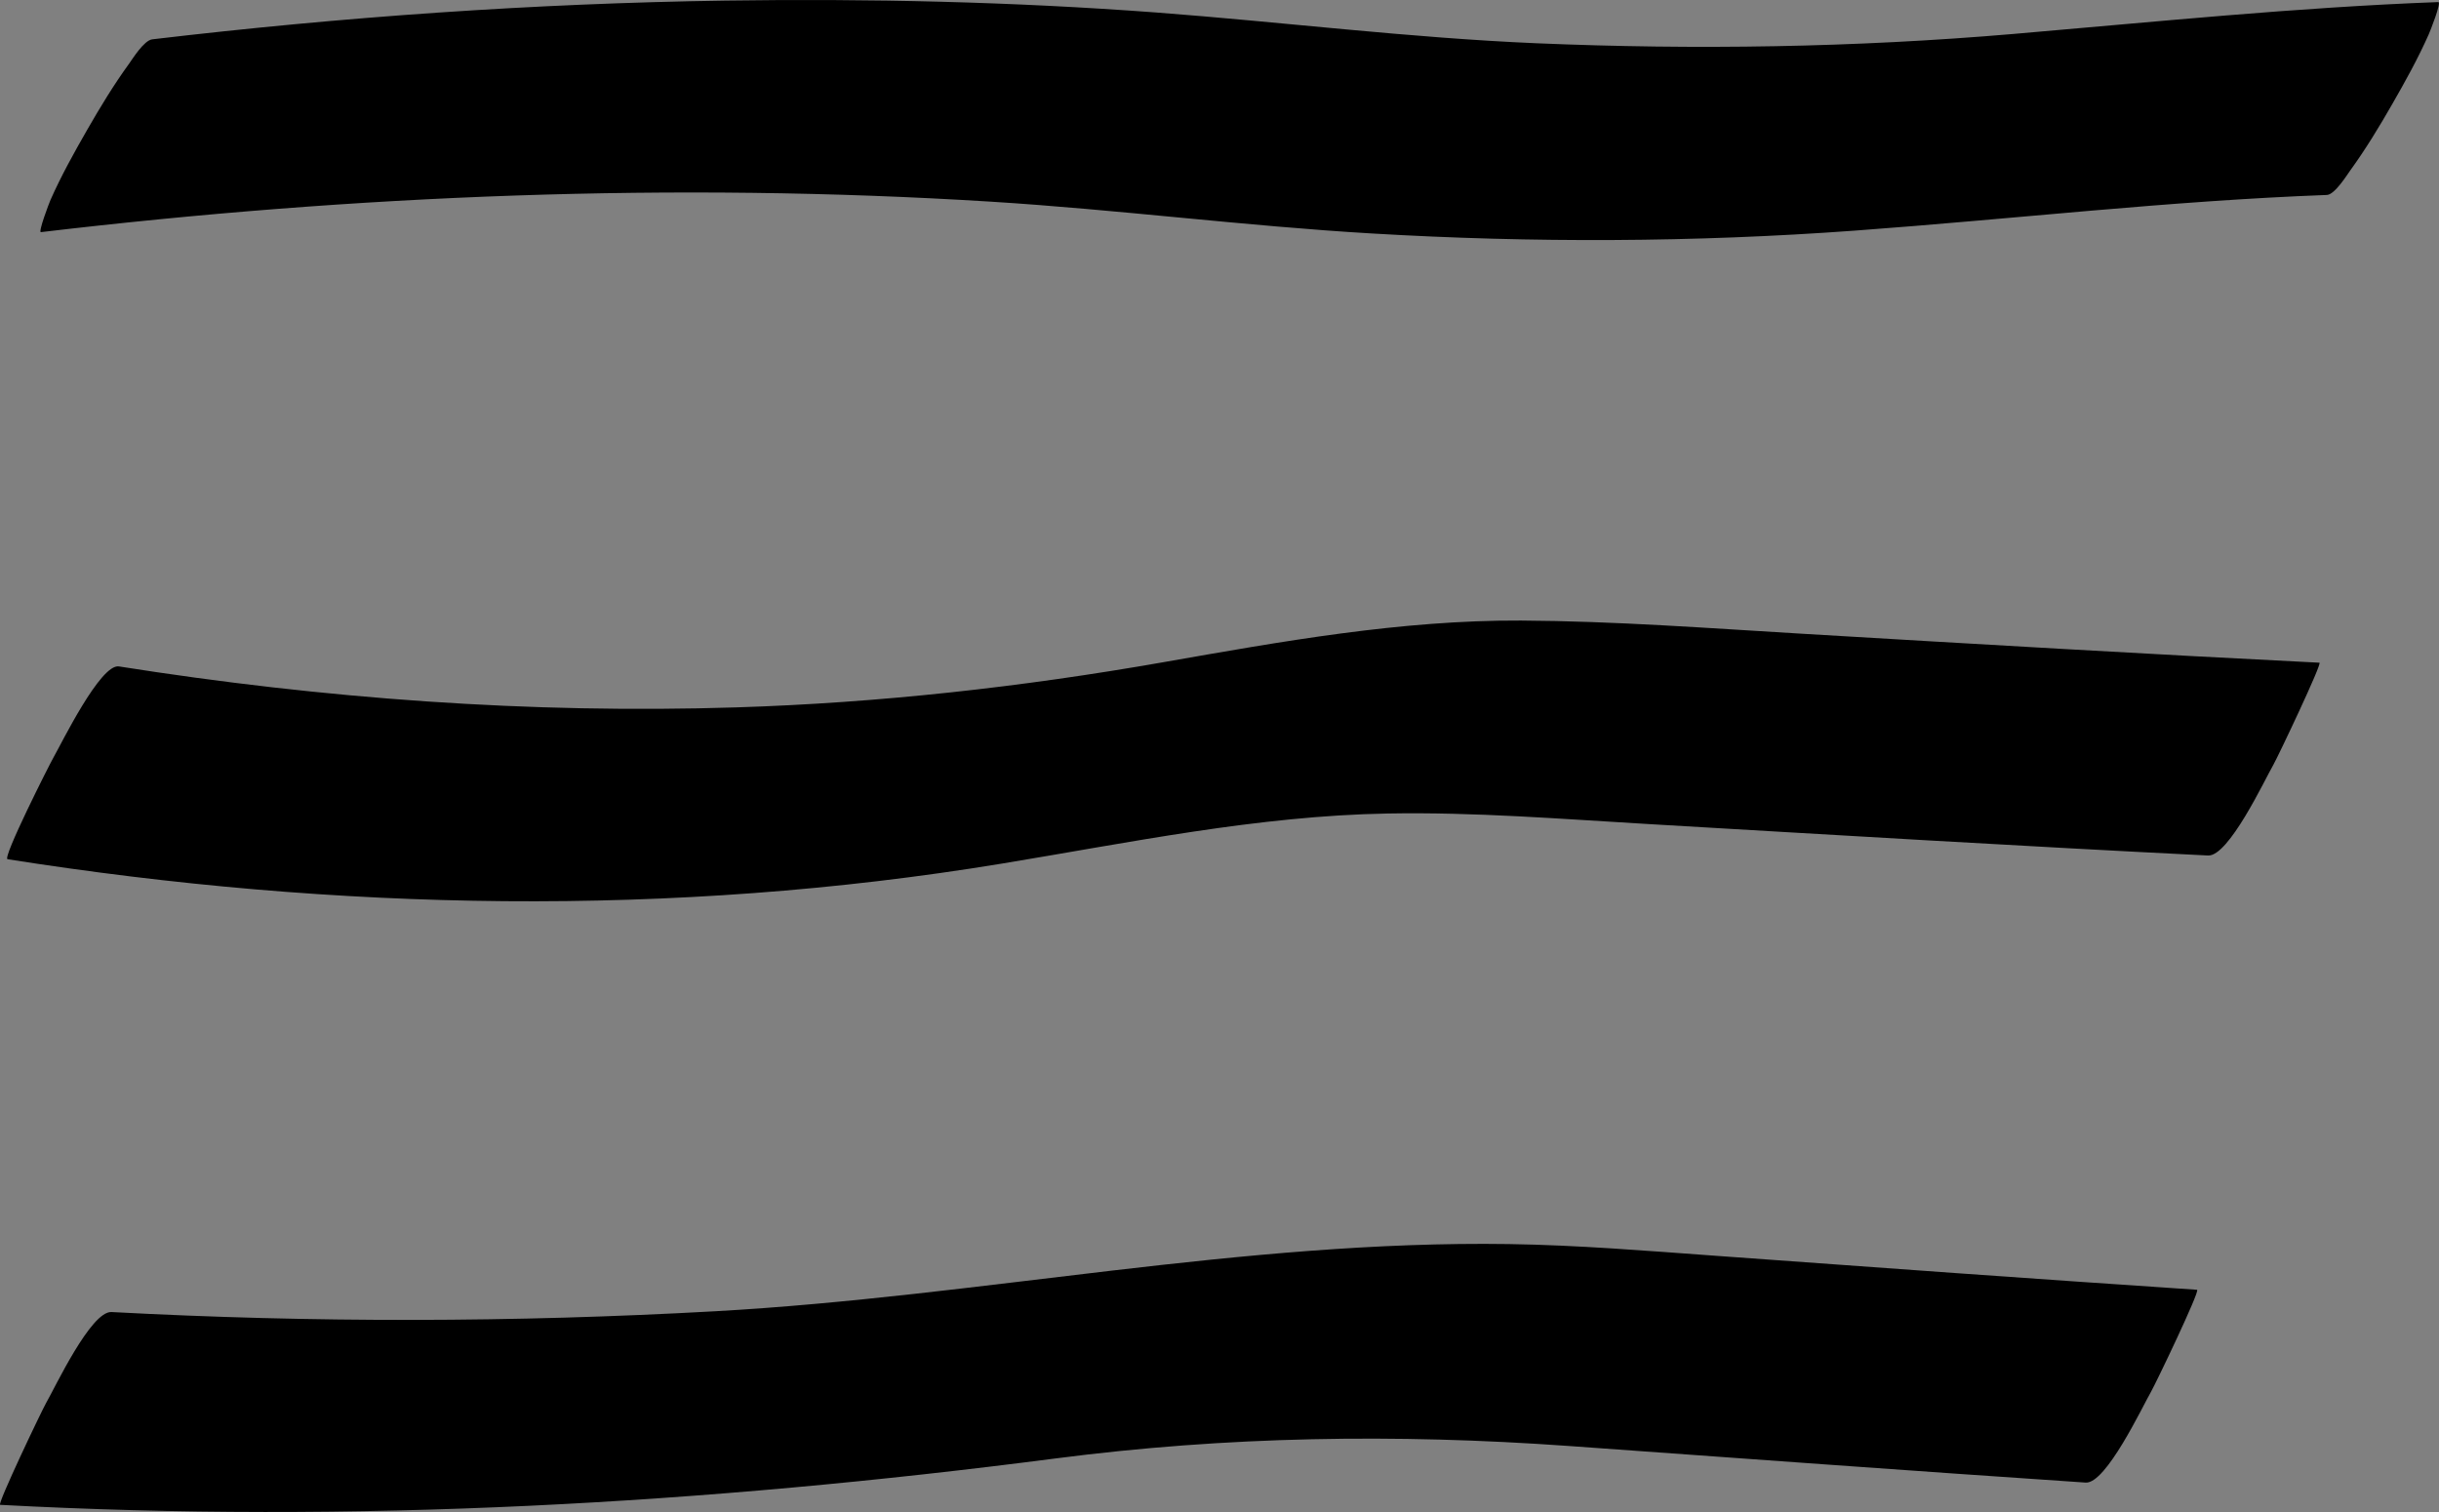<?xml version="1.0" encoding="UTF-8"?>
<svg id="Layer_1" data-name="Layer 1" xmlns="http://www.w3.org/2000/svg" viewBox="0 0 328.62 203.75">
  <rect x="0" y="0" width="328.62" height="203.75" fill="#808080" stroke="none"/>
  <defs>
    <style>
      .cls-1 {
        fill: #fff;
      }
    </style>
  </defs>
  <g>
    <path class="cls-1" d="M13.02,18.29c45.3-5.43,82.3-5.75,108-5,45.07,1.31,54.82,5.91,100,6,44.79.09,55.36-4.39,100-6"/>
    <path d="M5.52,31.28c42.39-5.02,85.29-6.76,127.92-4.11,17.16,1.07,34.23,3.28,51.39,4.29,21.63,1.28,43.43,1.2,65.04-.38s42.35-4.01,63.65-4.81c1.07-.04,2.8-2.84,3.12-3.27,2.07-2.85,3.93-5.92,5.68-8.97s3.49-6.18,4.92-9.41c.17-.38,1.76-4.35,1.28-4.34-19.18.72-38.2,2.67-57.31,4.3-21.33,1.82-42.79,2.15-64.18,1.25-17.15-.73-34.17-2.86-51.28-4.15C136.46.24,117.08-.2,97.73.08c-25.81.38-51.58,2.19-77.21,5.22-1.13.13-2.71,2.71-3.12,3.27-2.07,2.85-3.93,5.92-5.68,8.97s-3.49,6.18-4.92,9.41c-.17.38-1.7,4.39-1.28,4.34h0Z"/>
  </g>
  <g>
    <path class="cls-1" d="M8.52,102.79c49.89,7.98,89.48,6.26,117,3,26.16-3.1,34.59-6.77,65-9,13.17-.97,46.9,2.14,114.5,5.5"/>
    <path d="M1.02,115.78c44.32,6.99,89.58,7.89,133.91.6,17.23-2.83,34.54-6.45,52.06-6.76,11.68-.21,23.42.74,35.07,1.42,25.15,1.47,50.29,2.99,75.45,4.24,2.78.14,7.63-10.21,8.8-12.24.57-.99,6.63-13.72,6.2-13.74-23.22-1.16-46.43-2.52-69.64-3.9-12.63-.75-25.3-1.71-37.95-1.78-16.15-.08-32.31,2.83-48.16,5.61-19.05,3.34-38.23,5.48-57.56,6.09-27.84.88-55.68-1.18-83.18-5.52-2.49-.39-7.77,10.45-8.8,12.24-.54.94-6.95,13.62-6.2,13.74h0Z"/>
  </g>
  <g>
    <path class="cls-1" d="M7.52,189.79c21.57,1.17,54.61,2.01,95-1,40.61-3.02,46.99-6.83,81-8,21.21-.73,23.7.58,105,6"/>
    <path d="M.02,202.78c47.64,2.55,94.92-.12,142.18-6.25,23.14-3,45.87-3.34,69.06-1.69,23.25,1.66,46.5,3.38,69.76,4.94,2.74.18,7.65-10.25,8.8-12.24.57-.98,6.69-13.71,6.2-13.74-21.66-1.45-43.32-3.01-64.97-4.59-9.23-.67-18.48-1.43-27.74-1.57-35.81-.53-71.21,7.05-106.9,9.05-27.11,1.52-54.28,1.56-81.39.11-2.77-.15-7.63,10.22-8.8,12.24-.57.99-6.65,13.72-6.2,13.74H.02Z"/>
  </g>
</svg>